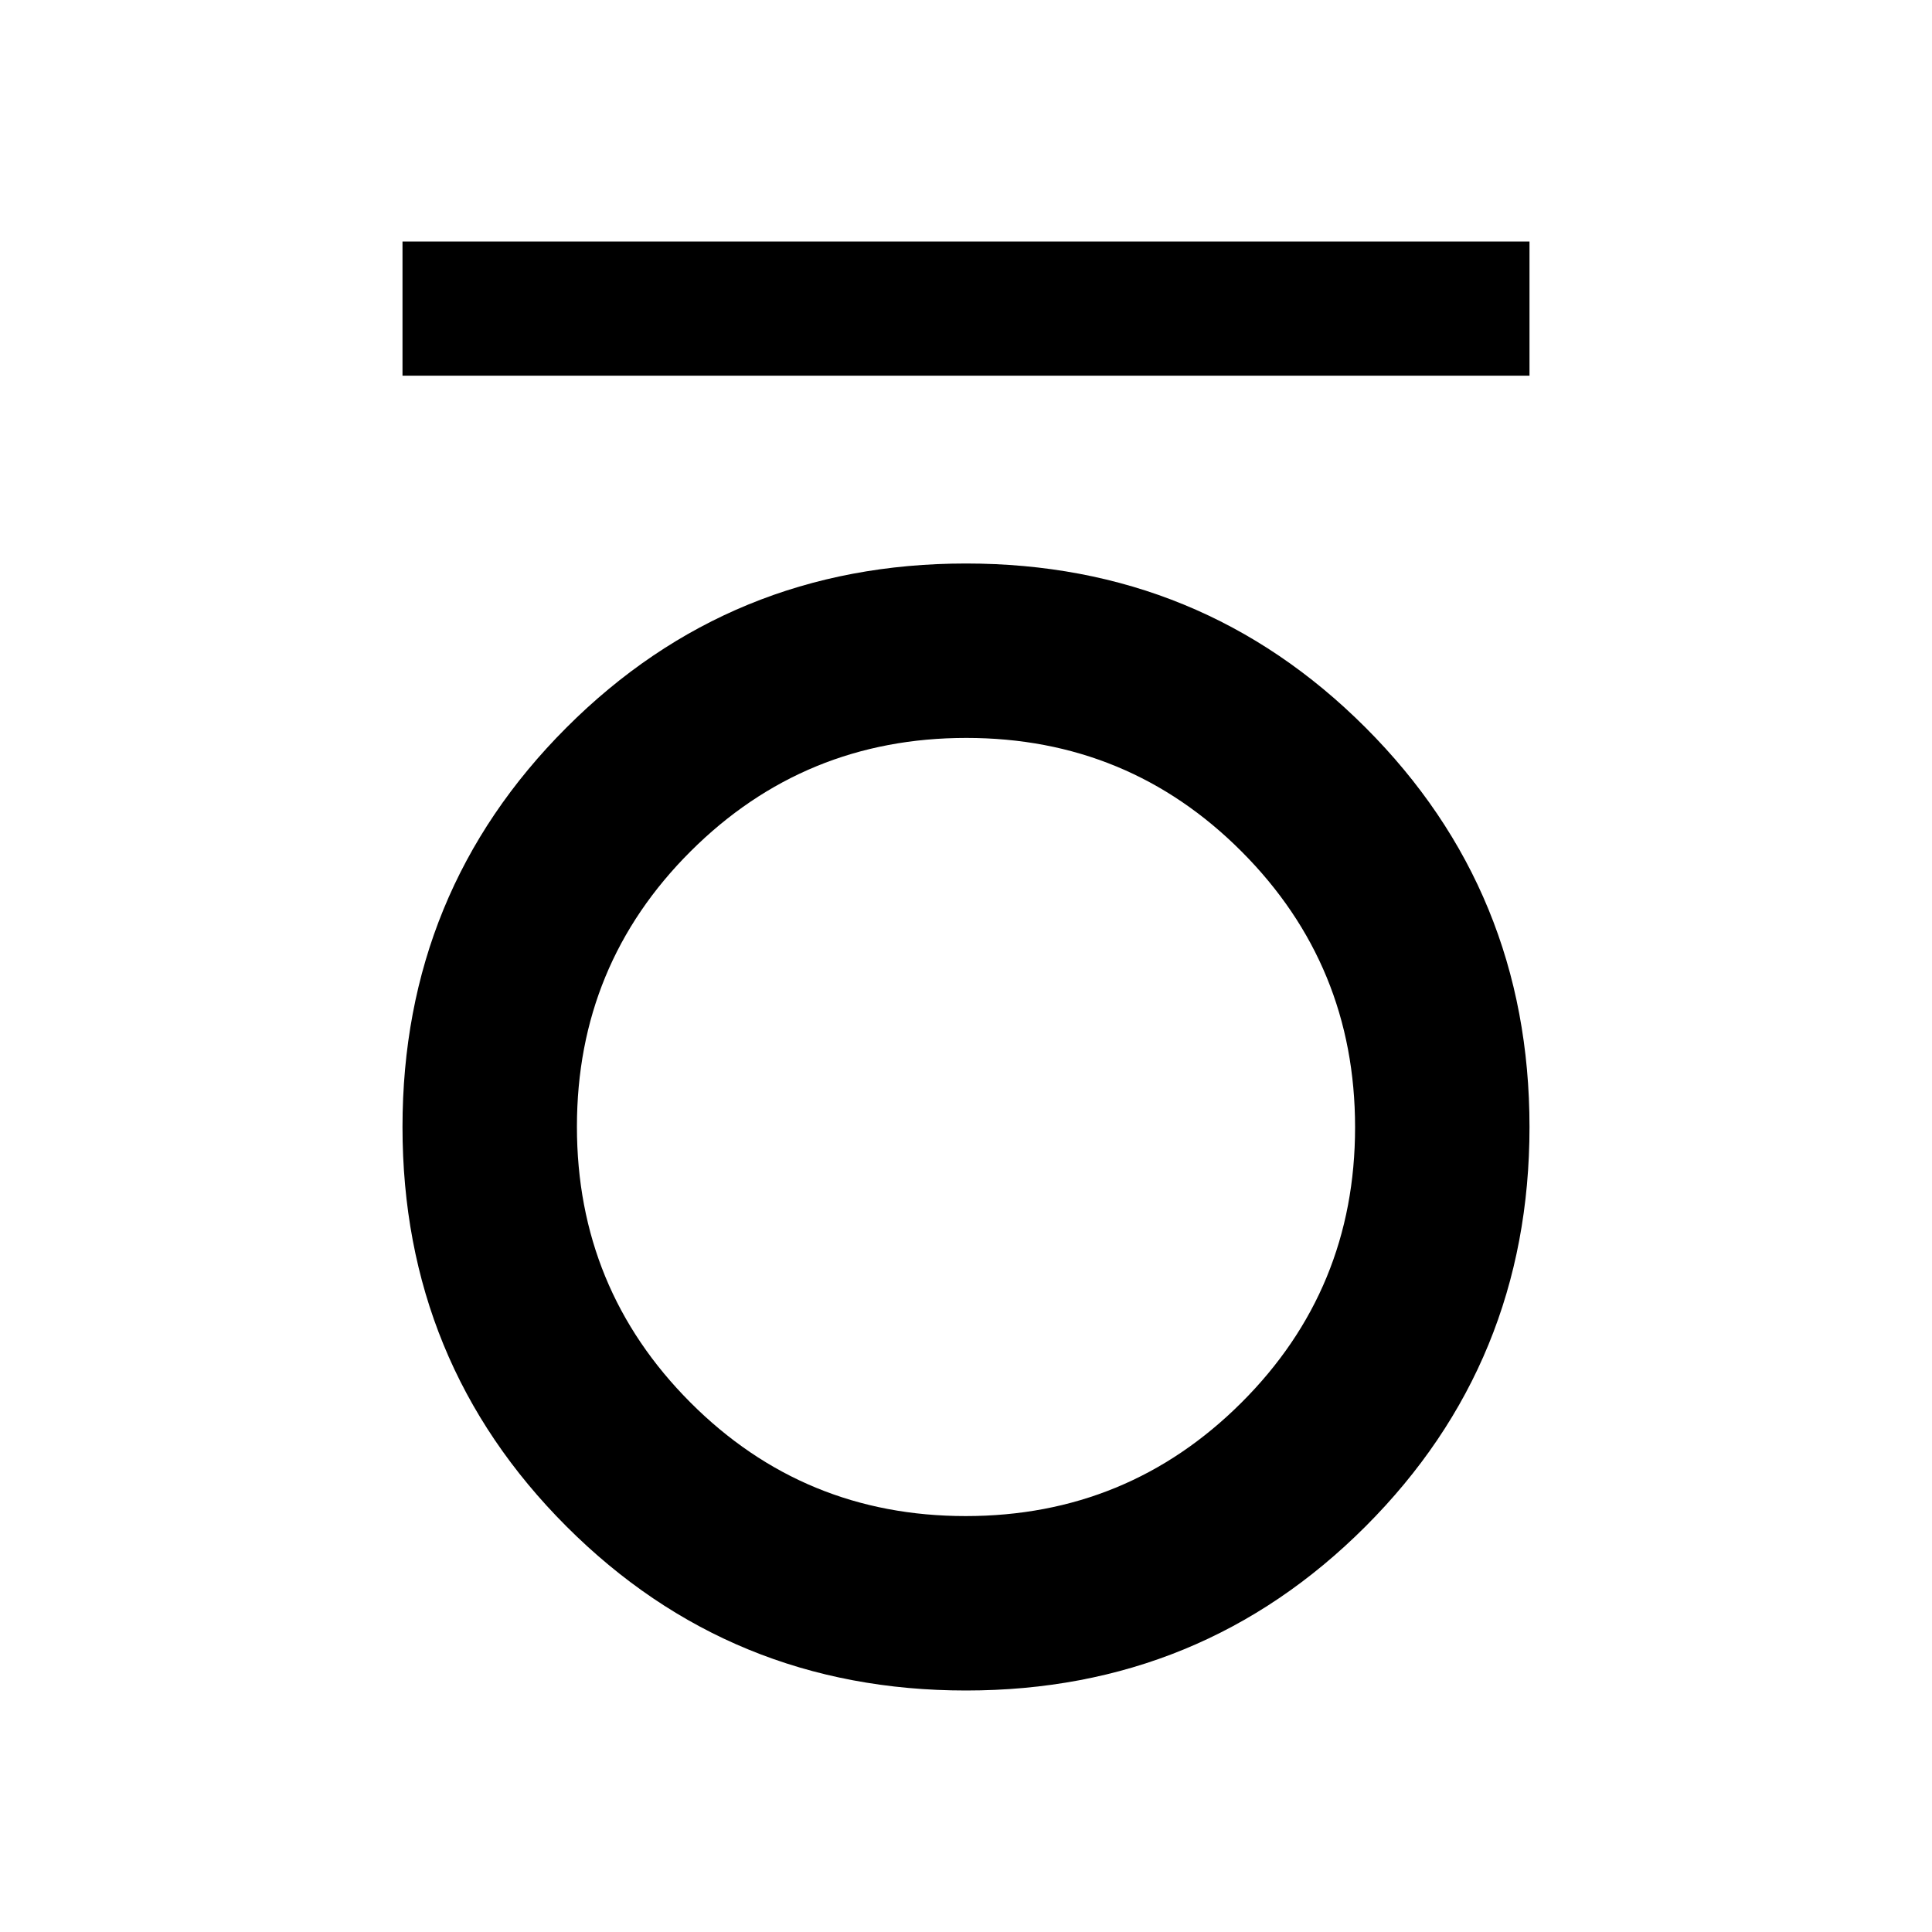 <svg xmlns="http://www.w3.org/2000/svg" height="40" viewBox="0 -960 960 960" width="40"><path d="M200-773.33V-840h560v66.67H200ZM480-120q-117 0-198.5-81.5T200-400q0-117 81.5-198.5T480-680q117 0 198.5 81.5T760-400q0 117-81.5 198.5T480-120Zm-.16-86.67q80.49 0 136.99-56.34 56.5-56.34 56.5-136.83 0-80.49-56.34-136.99-56.34-56.5-136.83-56.5-80.49 0-136.99 56.34-56.5 56.34-56.5 136.83 0 80.49 56.34 136.99 56.34 56.5 136.83 56.5Z"/></svg>